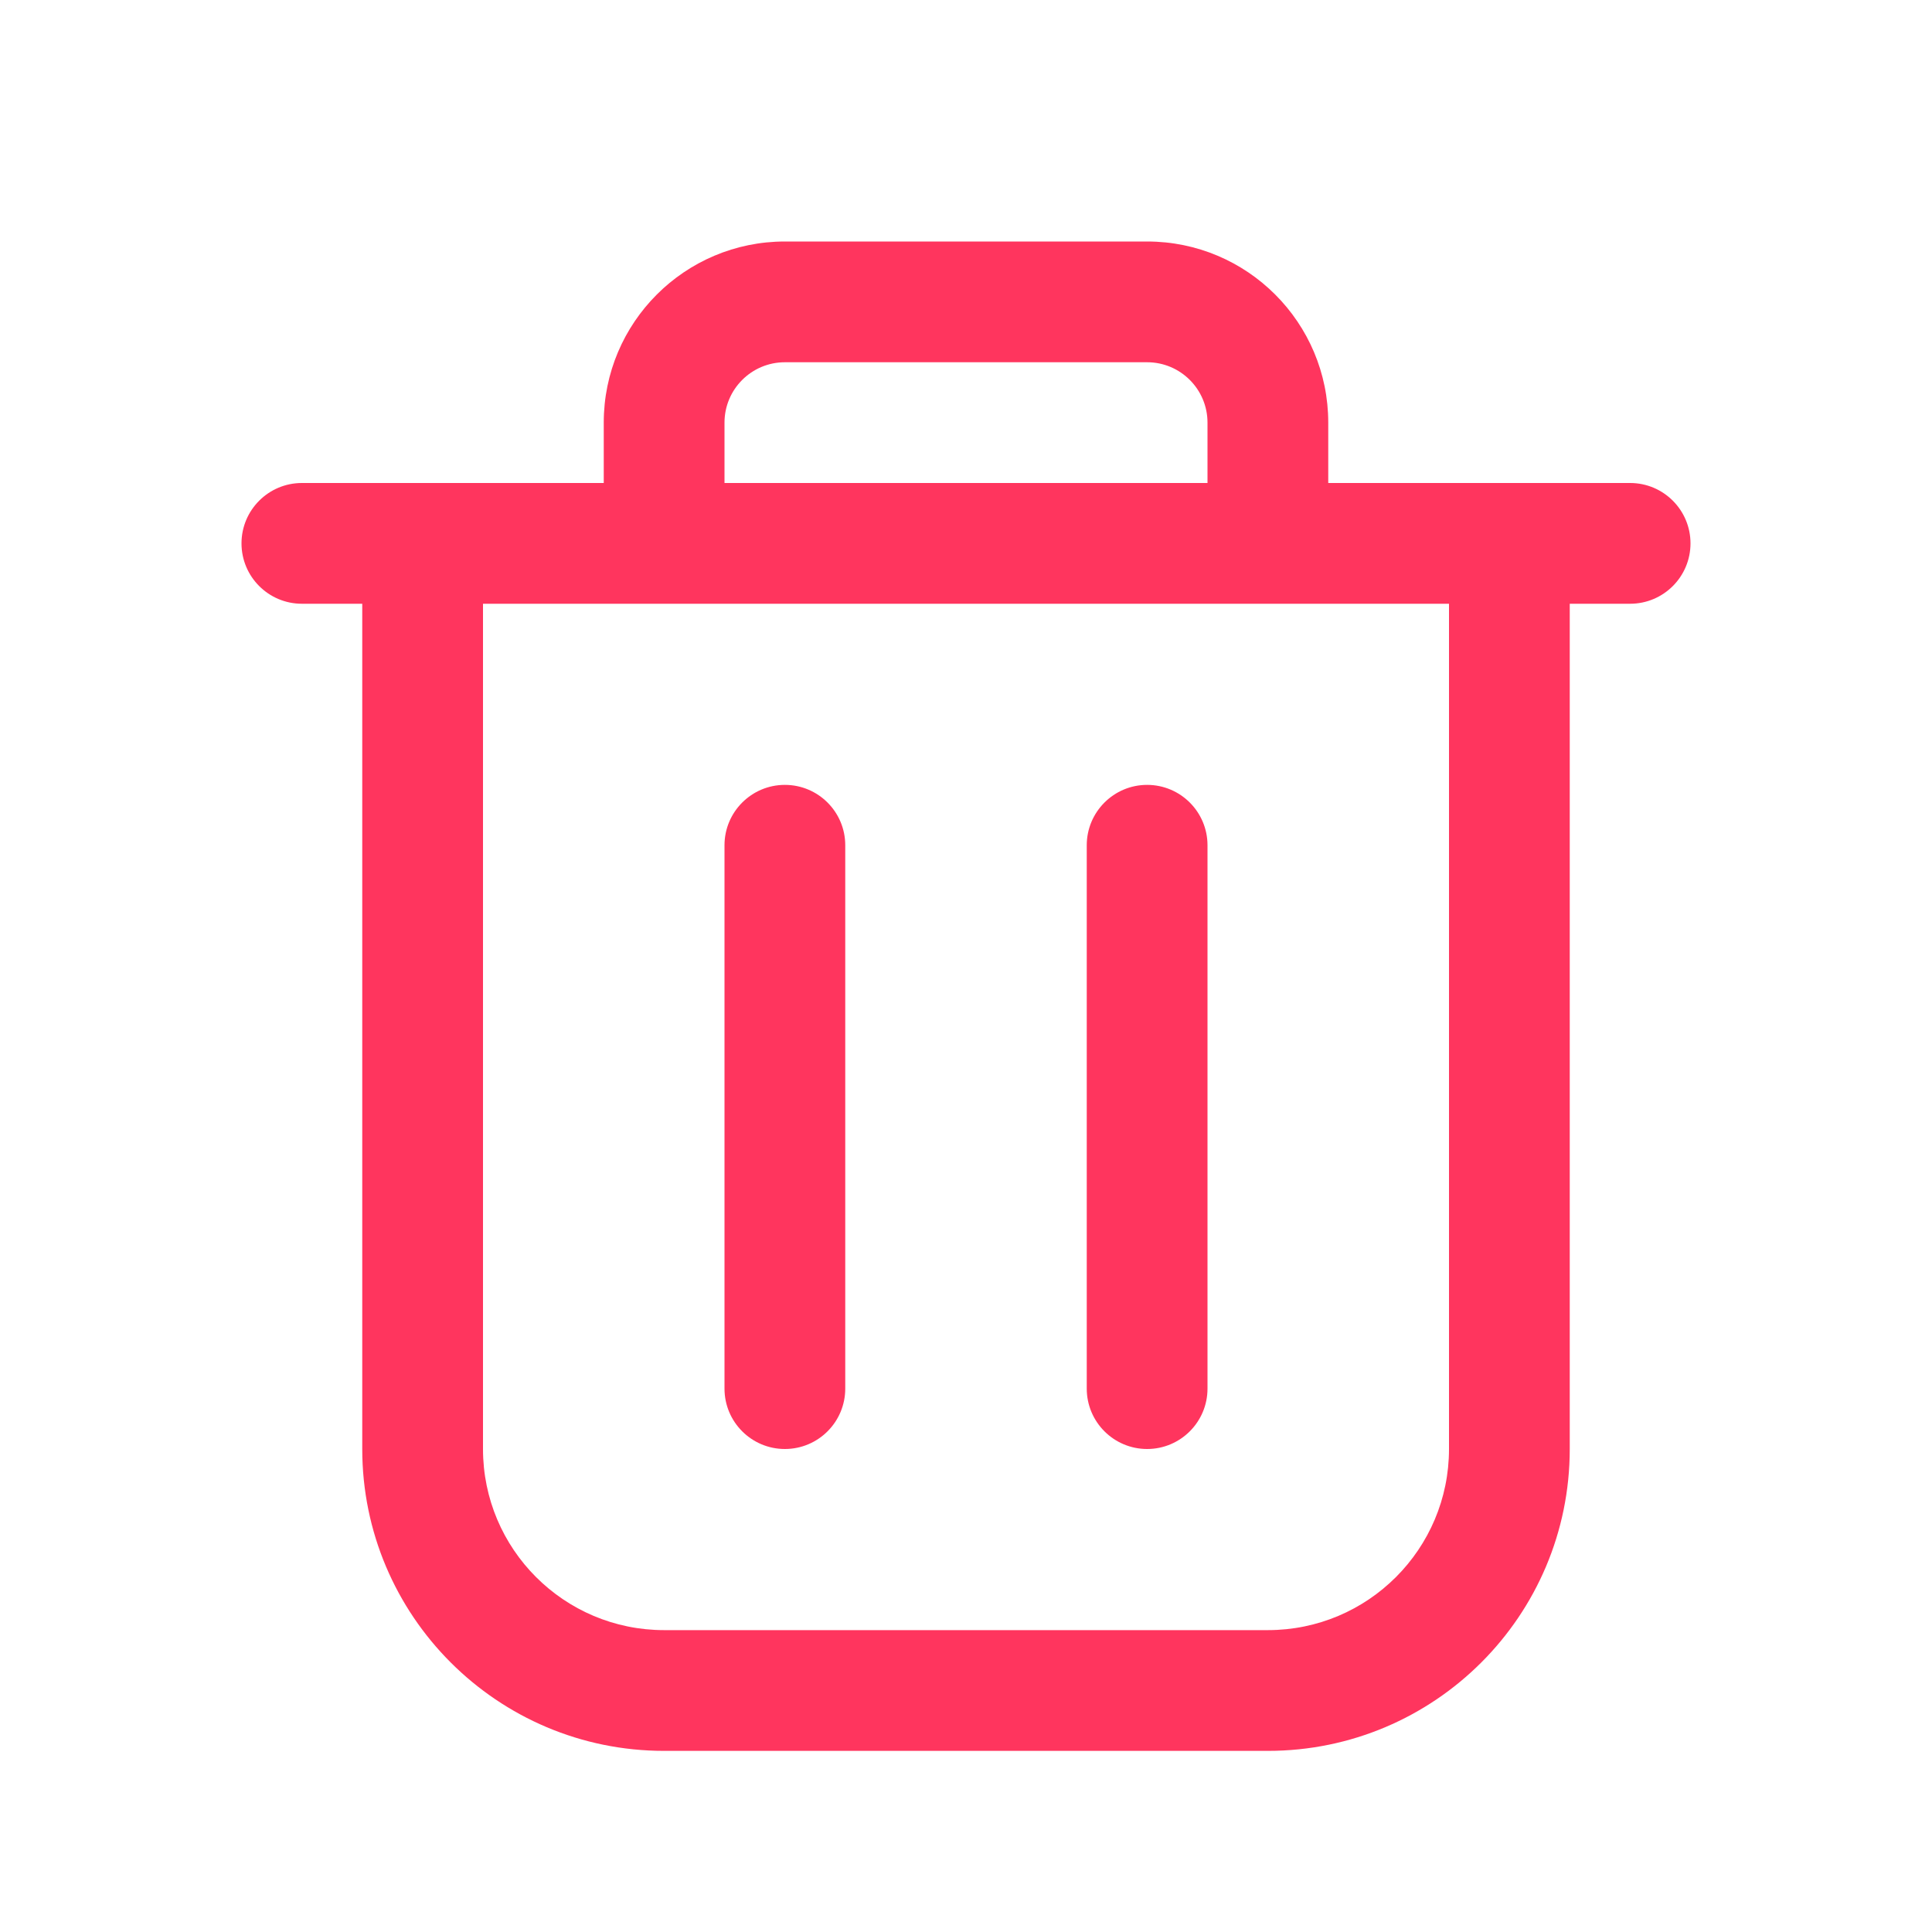<svg width="32" height="32" viewBox="0 0 32 32" fill="none" xmlns="http://www.w3.org/2000/svg">
<path d="M13 13C13.552 13 14 13.448 14 14V23C14 23.552 13.552 24 13 24C12.448 24 12 23.552 12 23V14C12 13.448 12.448 13 13 13Z" fill="#FF355E"/>
<path d="M20 14C20 13.448 19.552 13 19 13C18.448 13 18 13.448 18 14V23C18 23.552 18.448 24 19 24C19.552 24 20 23.552 20 23V14Z" fill="#FF355E"/>
<path fill-rule="evenodd" clip-rule="evenodd" d="M10 8V7C10 5.343 11.343 4 13 4H19C20.657 4 22 5.343 22 7V8H27C27.552 8 28 8.448 28 9C28 9.552 27.552 10 27 10H26V24C26 26.761 23.761 29 21 29H11C8.239 29 6 26.761 6 24V10H5C4.448 10 4 9.552 4 9C4 8.448 4.448 8 5 8H10ZM12 7C12 6.448 12.448 6 13 6H19C19.552 6 20 6.448 20 7V8H12V7ZM8 10V24C8 25.657 9.343 27 11 27H21C22.657 27 24 25.657 24 24V10H8Z" fill="#FF355E"/>
</svg>
